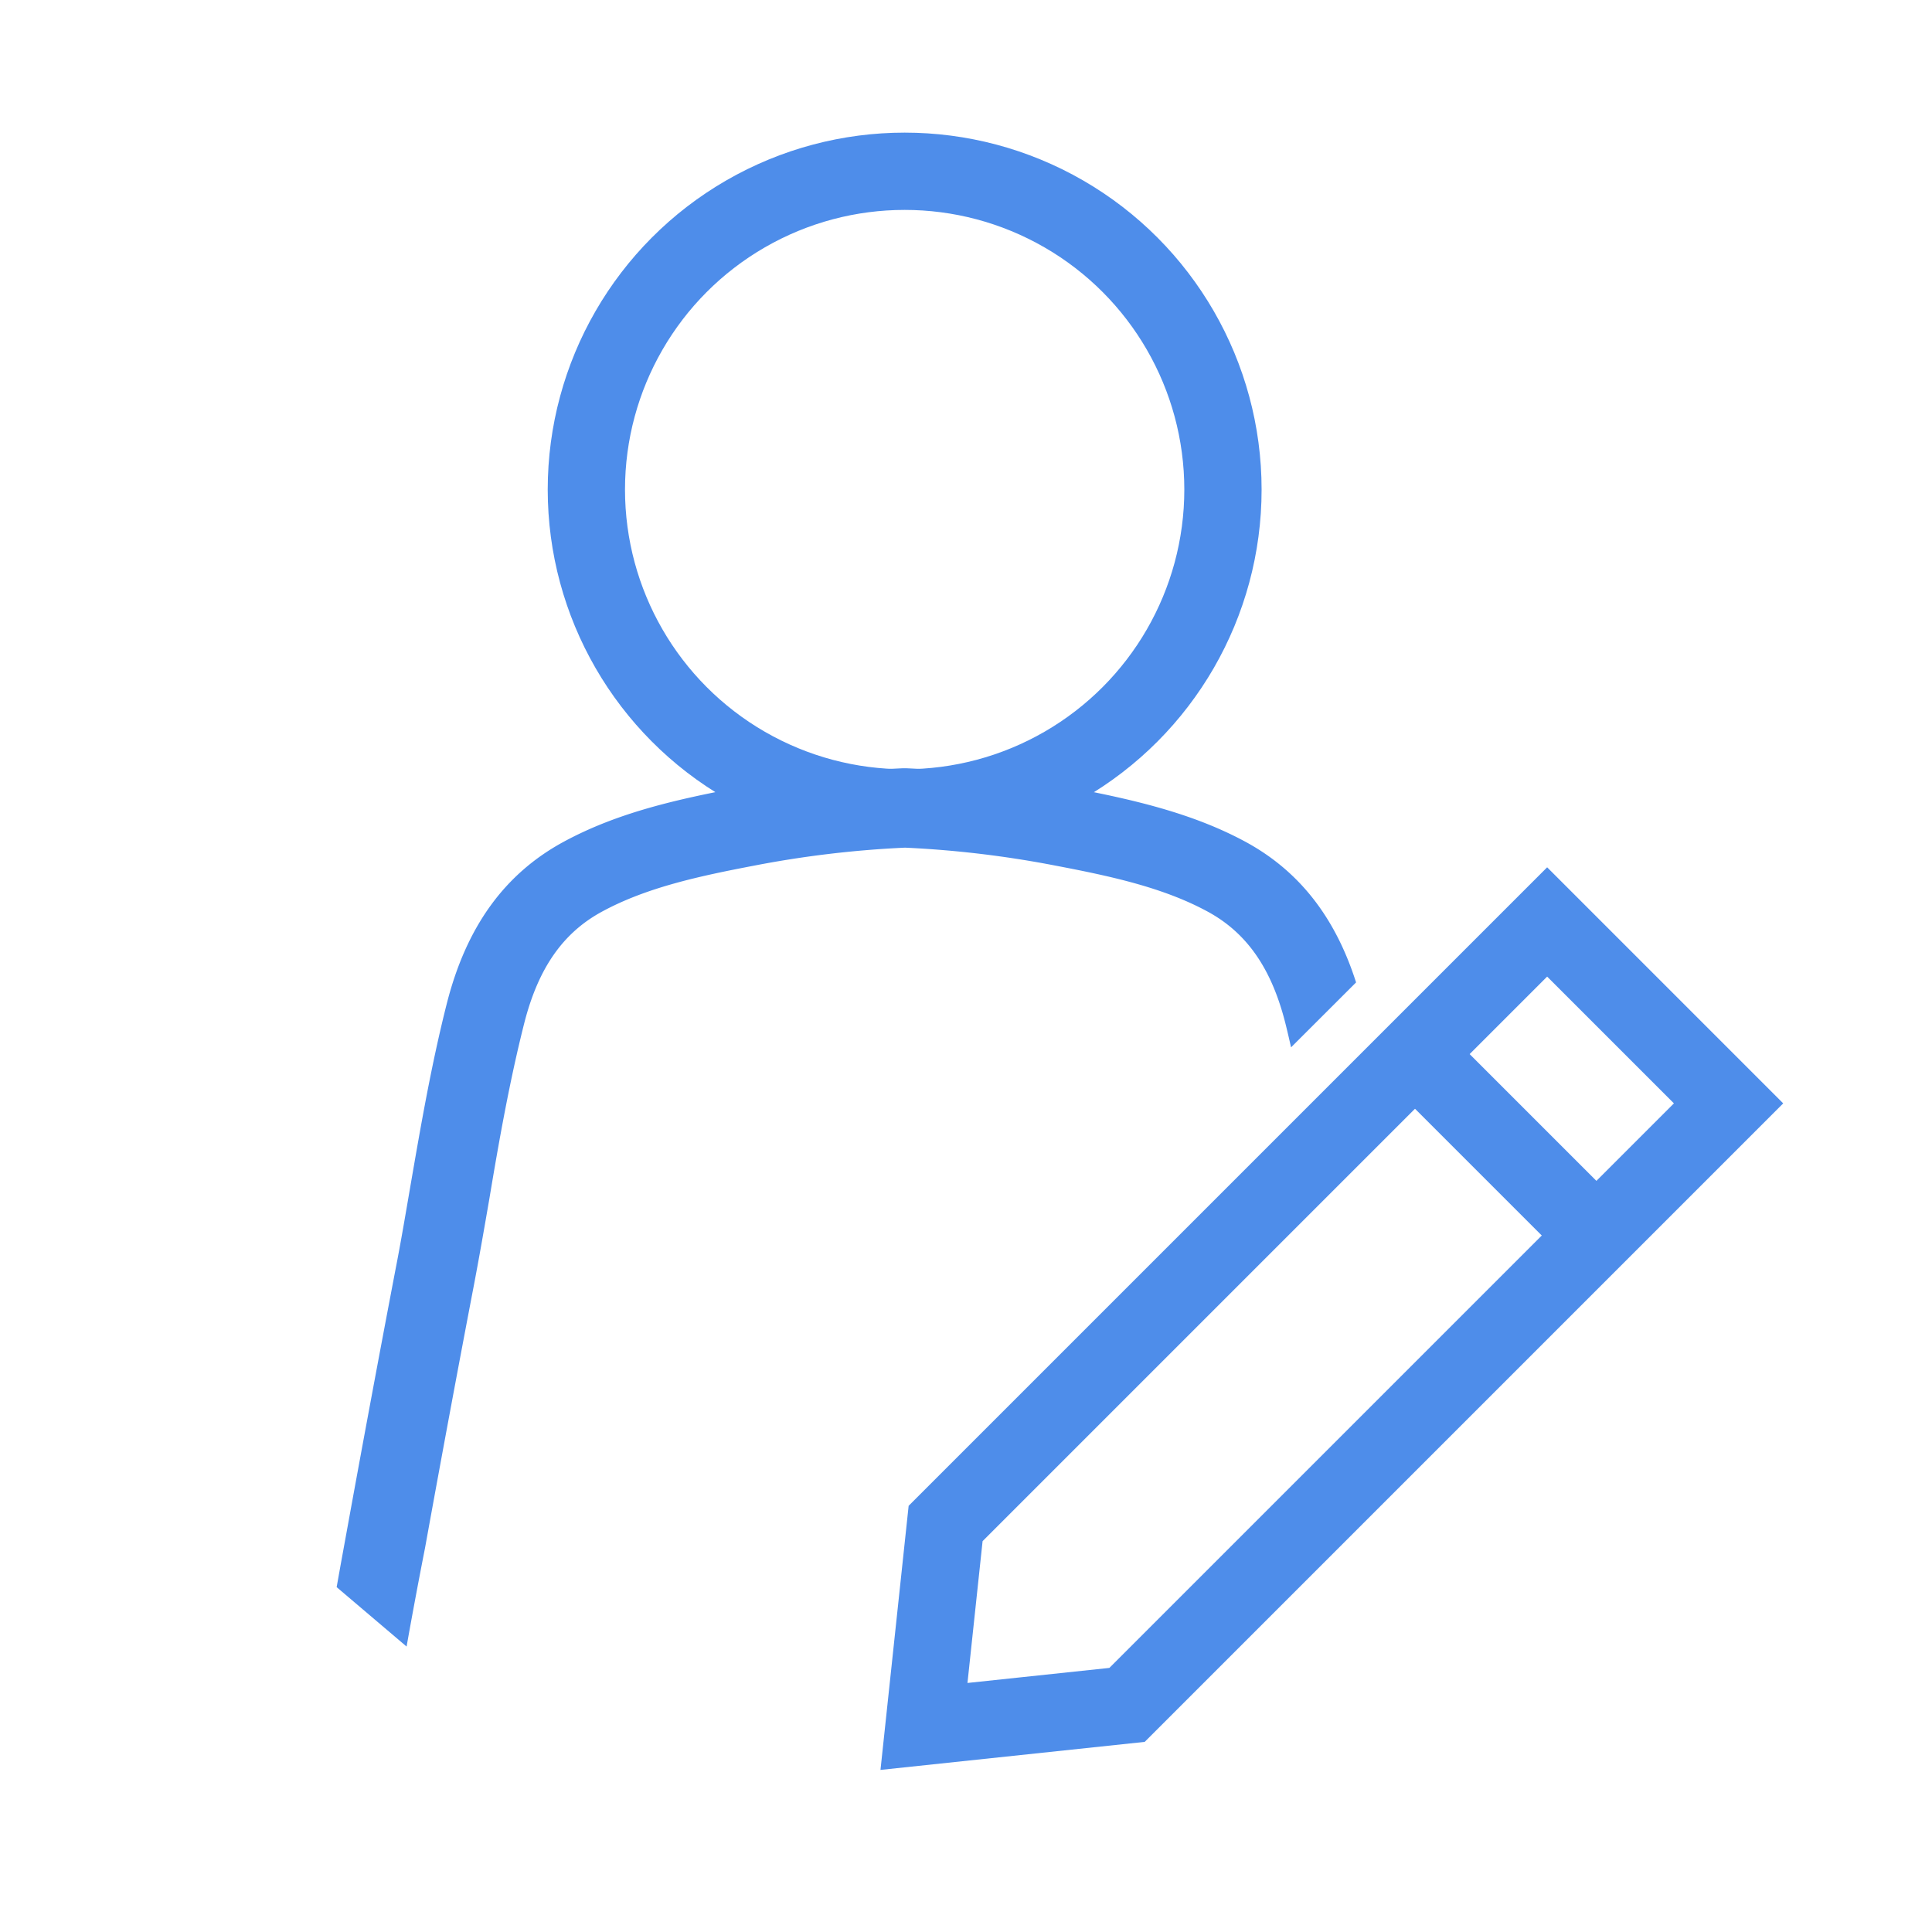 <svg id="Layer_1" width="21" height="21" data-name="Layer 1" xmlns="http://www.w3.org/2000/svg" viewBox="0 0 200 200"><defs><style>.cls-1{fill:none;stroke:#4e8dea;stroke-miterlimit:10;stroke-width:8px;}.cls-2{fill:#4e8dea;}</style></defs><polygon class="cls-1" points="160.16 95.44 178.94 114.22 116.67 176.49 95.65 178.72 97.89 157.71 160.16 95.44"/><line class="cls-1" x1="165.26" y1="127.9" x2="146.48" y2="109.12"/><circle class="cls-1" cx="93.65" cy="50.68" r="32.95"/><path class="cls-2" d="M109.27,89.61c5.66,1.08,11.12,2.25,15.73,4.75,4.06,2.2,6.62,5.87,8.06,11.56.21.83.4,1.67.59,2.5l6.73-6.72c-2.16-6.77-5.92-11.57-11.47-14.57s-11.78-4.39-18.1-5.6a116.73,116.73,0,0,0-17-2h-.34a116.57,116.57,0,0,0-17,2c-6.32,1.21-12.46,2.55-18.1,5.6-6.14,3.32-10.1,8.81-12.12,16.77-1.58,6.23-2.68,12.59-3.74,18.73-.5,2.9-1,5.89-1.57,8.8-1.6,8.38-3.27,17.32-5.09,27.34-.62,3.41-.39,2.11-1,5.53l7.24,6.15Q43,165.33,44,160.24c1.81-10,3.47-18.91,5.07-27.26.57-3,1.09-6,1.6-8.95,1-6,2.1-12.19,3.6-18.11,1.45-5.69,4-9.36,8.07-11.56,4.61-2.5,10.07-3.67,15.73-4.75a107.55,107.55,0,0,1,15.62-1.86A107.55,107.55,0,0,1,109.27,89.61Z"/></svg>